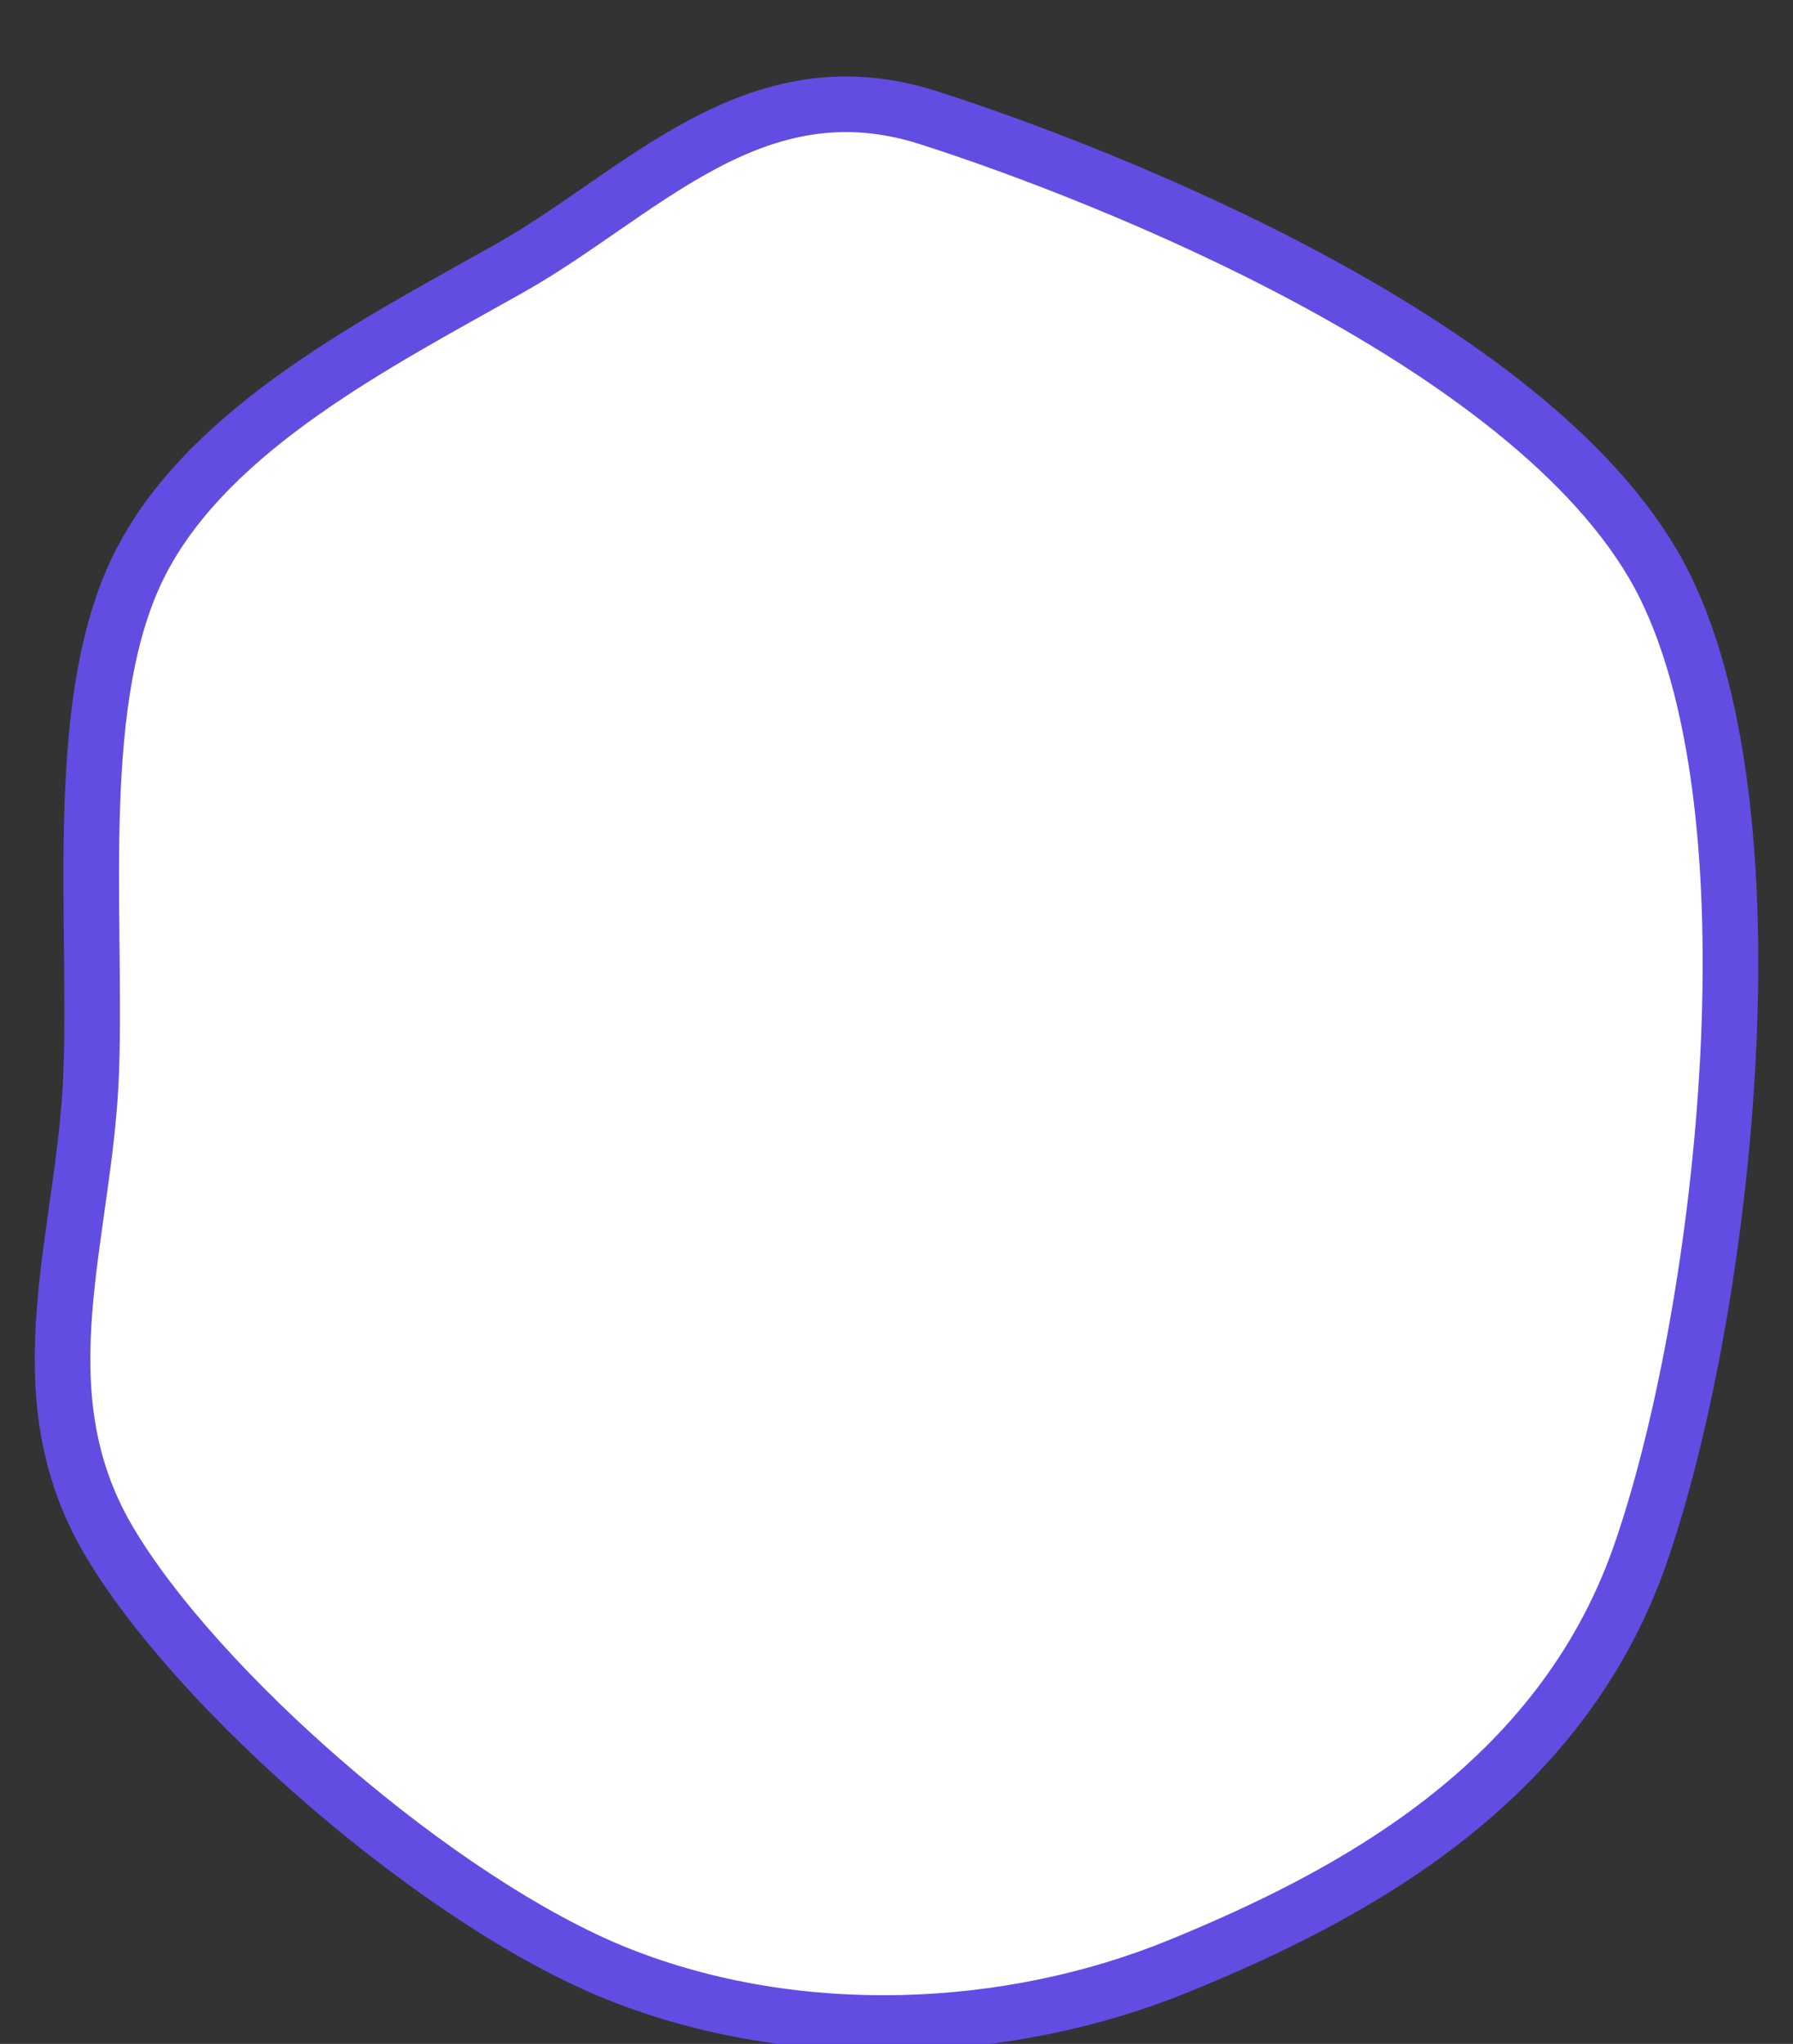 <svg width="43" height="49" xmlns="http://www.w3.org/2000/svg" xlinkHref="http://www.w3.org/1999/xlink">
    <rect width="100%" height="100%" fill="#333333" stroke="none"/>
    <g transform="translate(-284 -408)">
        <path id="tooth" d="M296.225 414.429C293.081 416.2 289.066 418.238 287.393 421.446 285.721 424.654 286.323 429.767 286.189 433.676 286.055 437.586 284.483 441.295 286.59 444.904 288.698 448.513 294.552 453.625 298.835 455.33 303.117 457.034 308.202 456.8 312.283 455.129 316.364 453.458 321.382 450.818 323.323 445.305 325.263 439.791 326.768 427.795 323.925 422.047 321.081 416.3 310.443 412.156 306.261 410.82 302.08 409.483 299.37 412.658 296.225 414.429Z" stroke="#624DE3" stroke-width="1.333" stroke-miterlimit="8" fill="#FFFFFF" fill-rule="evenodd" />
    </g>
</svg>